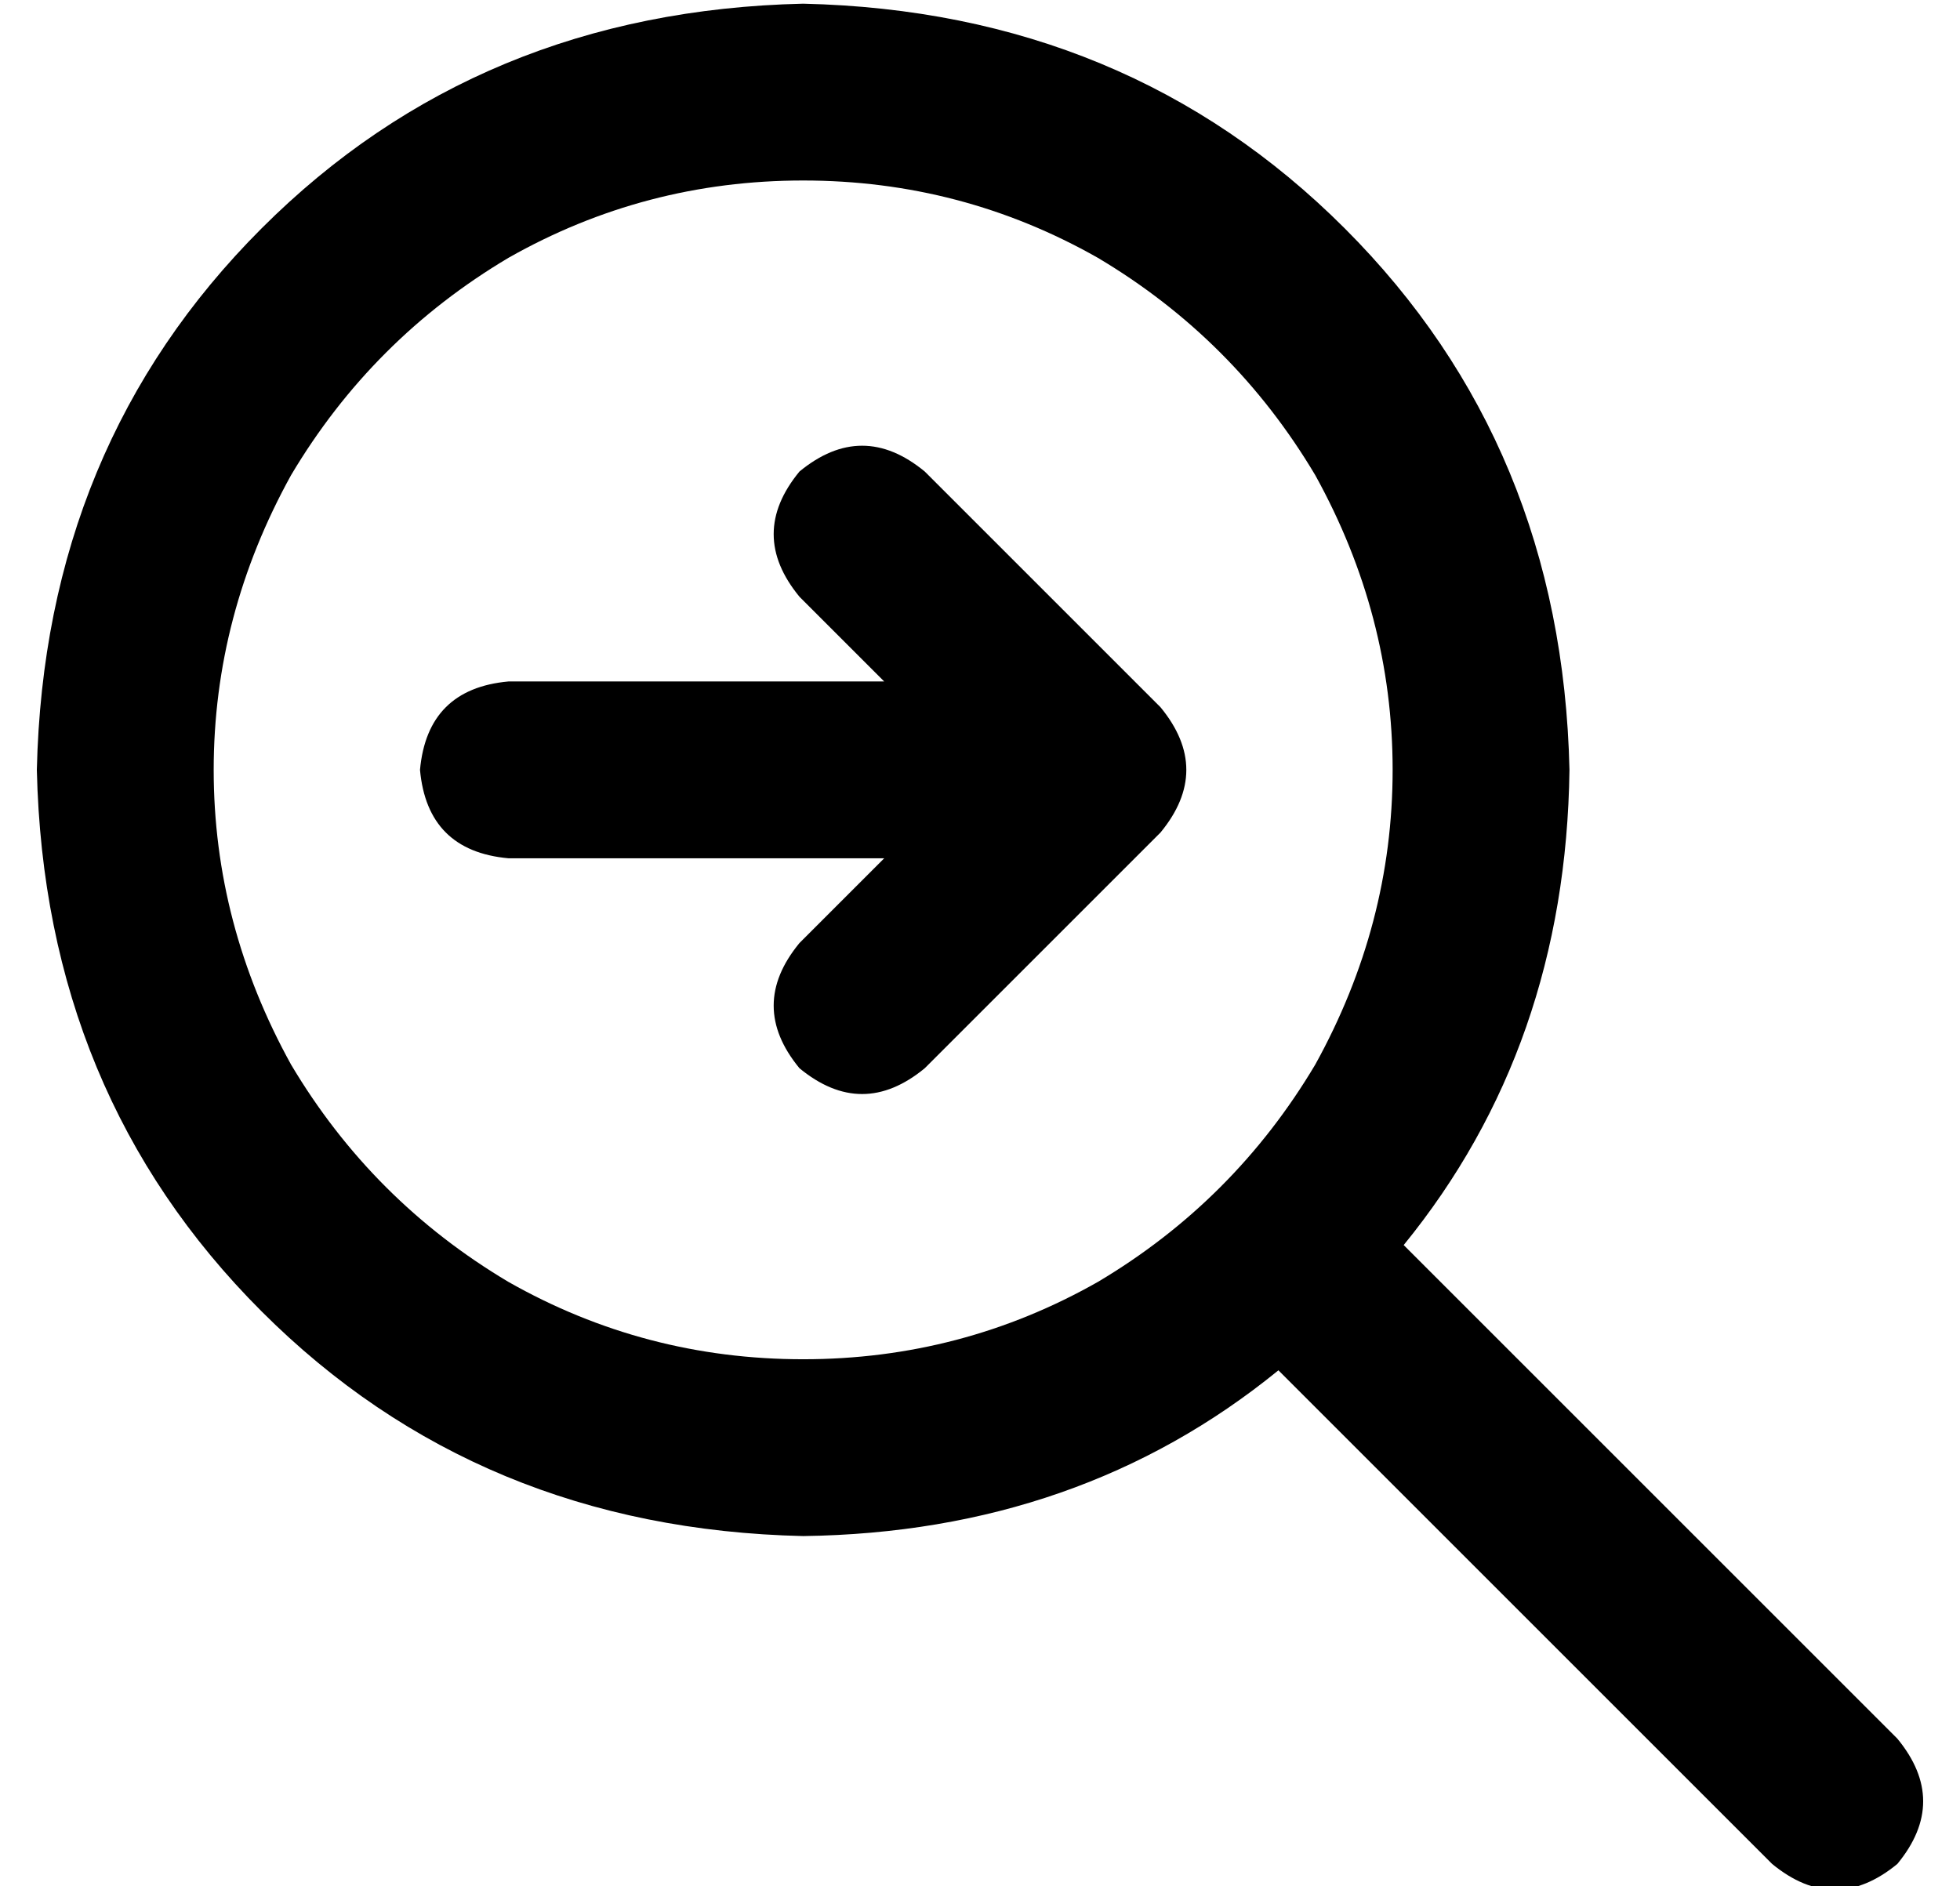 <?xml version="1.0" standalone="no"?>
<!DOCTYPE svg PUBLIC "-//W3C//DTD SVG 1.1//EN" "http://www.w3.org/Graphics/SVG/1.1/DTD/svg11.dtd" >
<svg xmlns="http://www.w3.org/2000/svg" xmlns:xlink="http://www.w3.org/1999/xlink" version="1.1" viewBox="-10 -40 532 512">
   <path fill="currentColor"
d="M208 9q43 0 80 21v0v0q37 22 59 59q21 38 21 80t-21 80q-22 37 -59 59q-37 21 -80 21t-80 -21q-37 -22 -59 -59q-21 -38 -21 -80t21 -80q22 -37 59 -59q37 -21 80 -21v0zM208 377q75 -1 129 -45l134 134v0q17 14 34 0q14 -17 0 -34l-134 -134v0q44 -54 45 -129
q-2 -88 -61 -147t-147 -61q-88 2 -147 61t-61 147q2 88 61 147t147 61v0zM241 88q-17 -14 -34 0q-14 17 0 34l23 23v0h-102v0q-22 2 -24 24q2 22 24 24h102v0l-23 23v0q-14 17 0 34q17 14 34 0l64 -64v0q14 -17 0 -34l-64 -64v0z" />
</svg>
